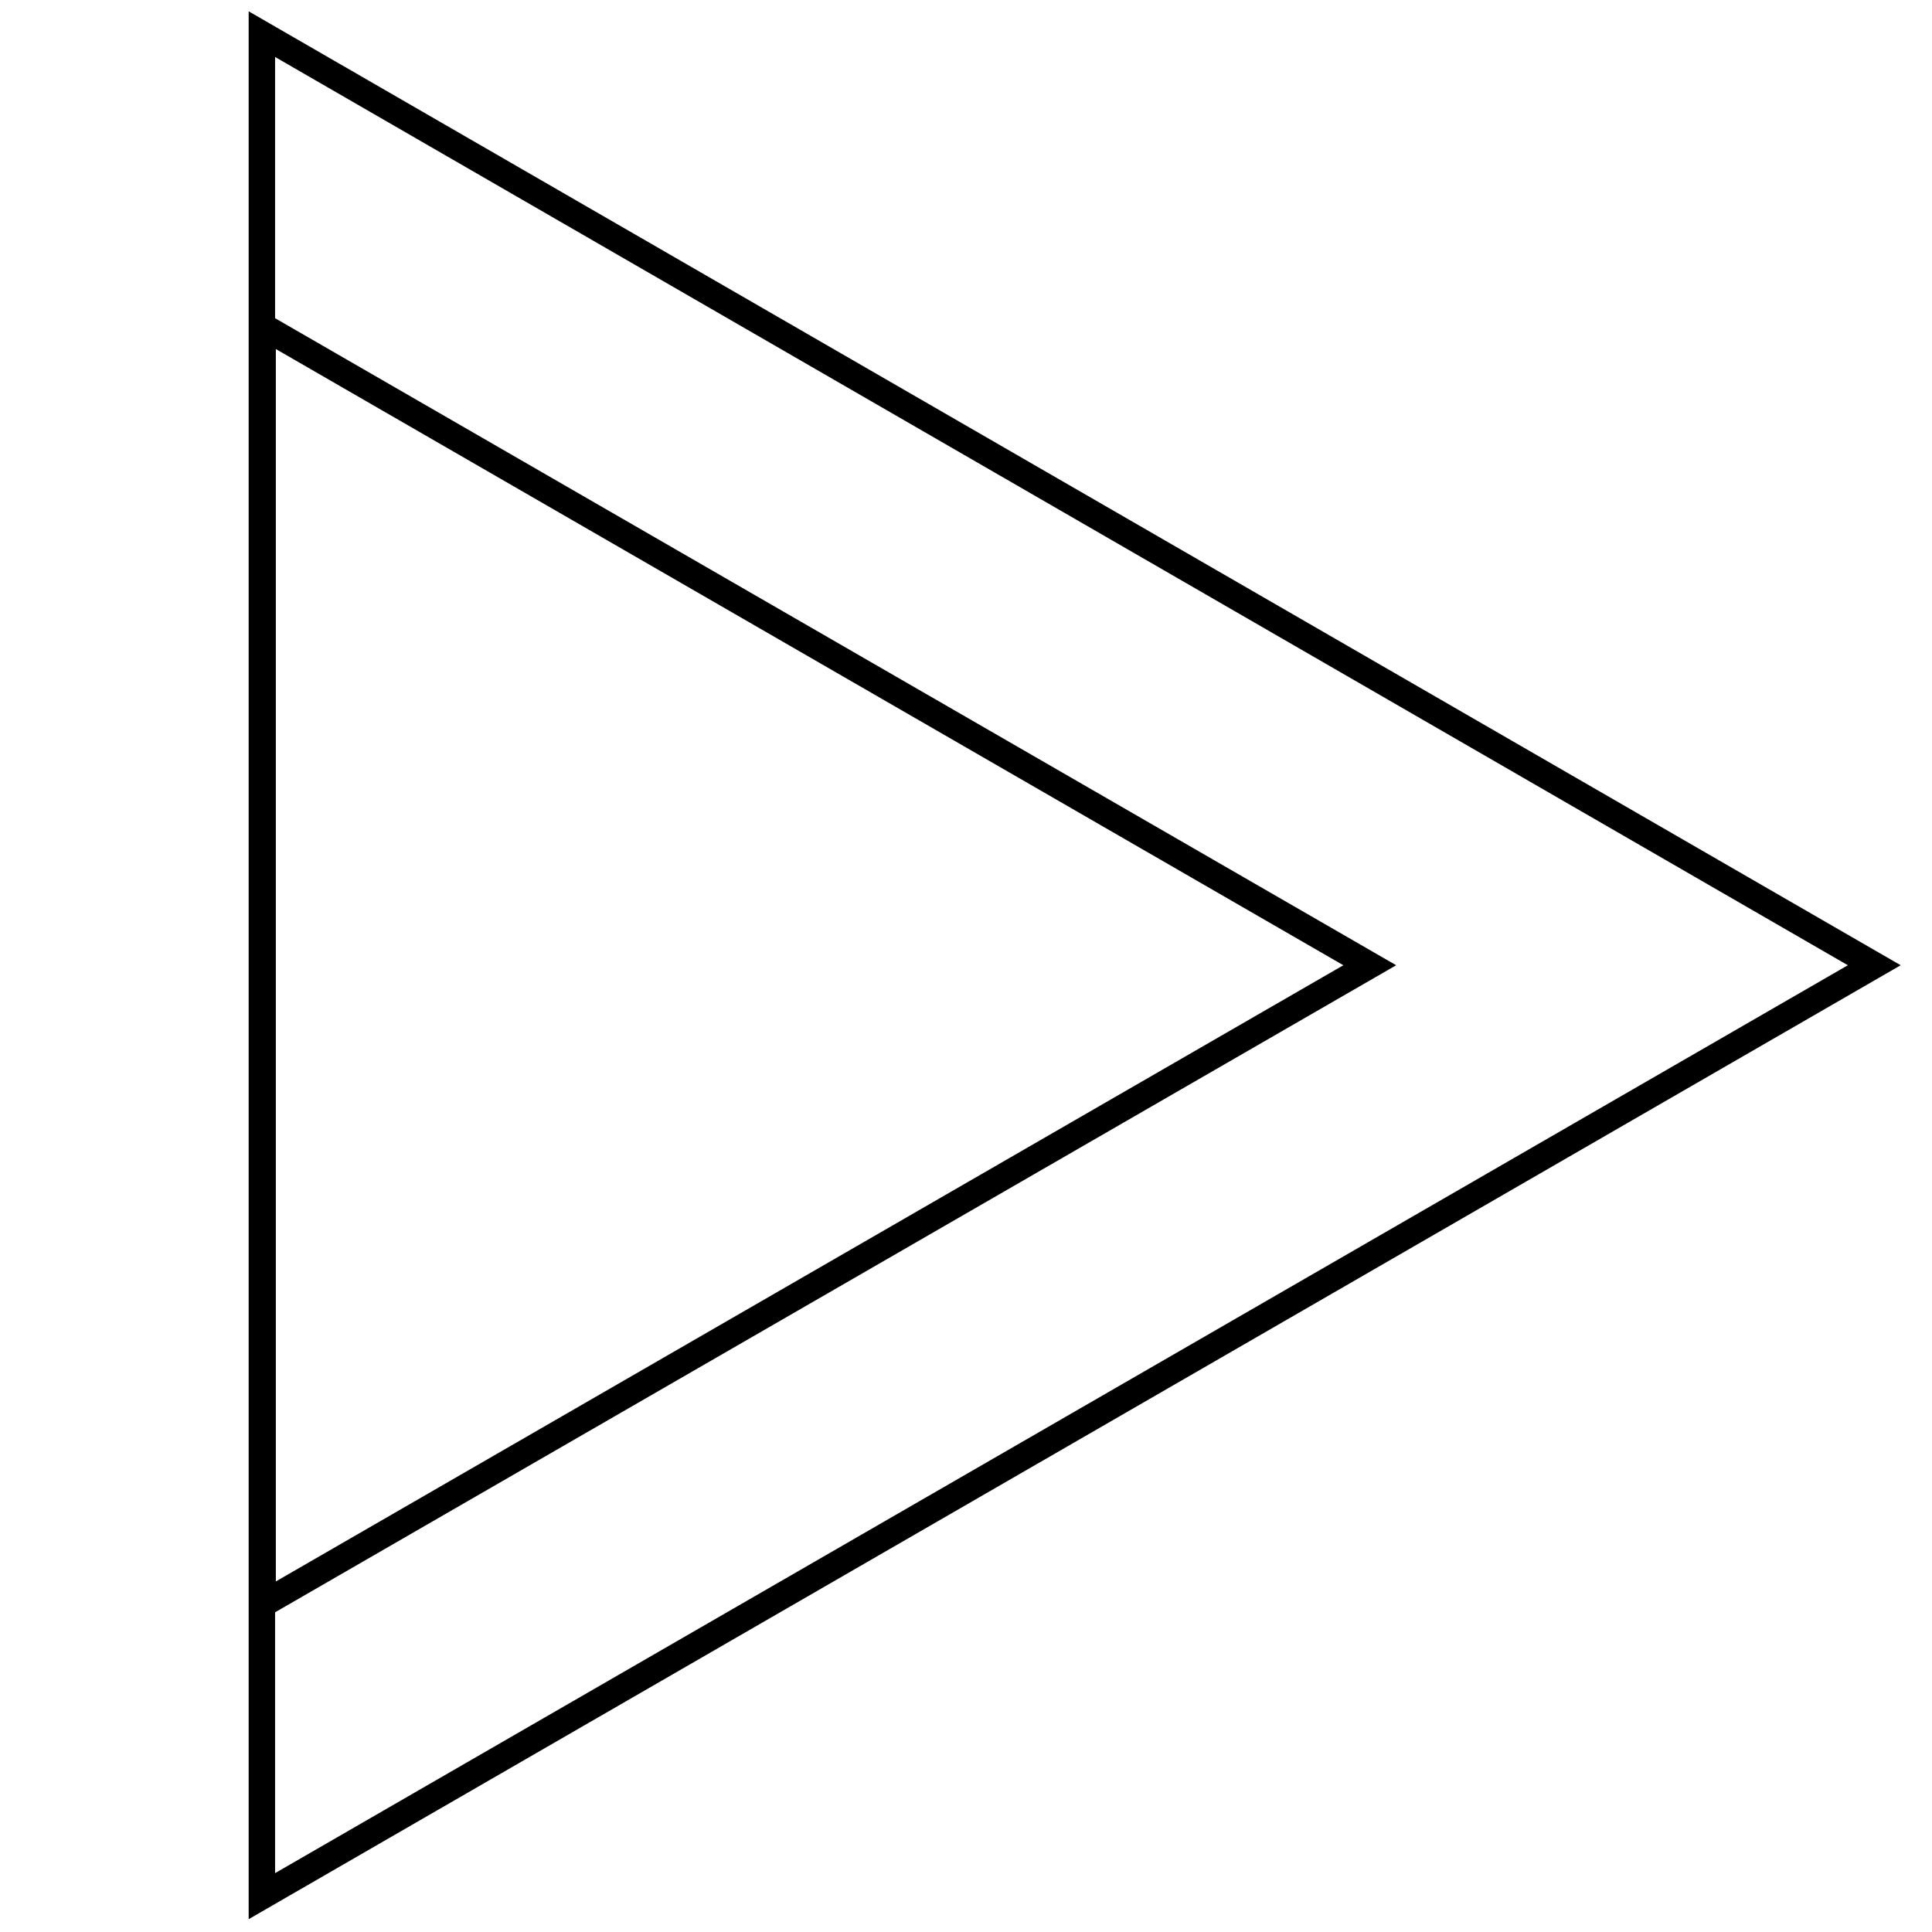 <?xml version="1.0" encoding="utf-8"?>
<!-- Generator: Adobe Illustrator 19.1.0, SVG Export Plug-In . SVG Version: 6.00 Build 0)  -->
<svg version="1.1" id="Layer_1" xmlns="http://www.w3.org/2000/svg" xmlns:xlink="http://www.w3.org/1999/xlink" x="0px" y="0px"
	 viewBox="156 -156 512 512" style="enable-background:new 156 -156 512 512;" xml:space="preserve">
<style type="text/css">
	.st0{fill:#000000F;}
</style>
<g>
	<path class="st0" d="M228.9-140.9L645.7,99.8L228.9,340.4V-140.9 M221.9-153v505.6L659.7,99.8L221.9-153L221.9-153z"/>
</g>
<g>
	<path class="st0" d="M229.1-63.5L512,99.8L229.1,263.1V-63.5 M222.1-75.6v350.8L526,99.8L222.1-75.6L222.1-75.6z"/>
</g>
</svg>
